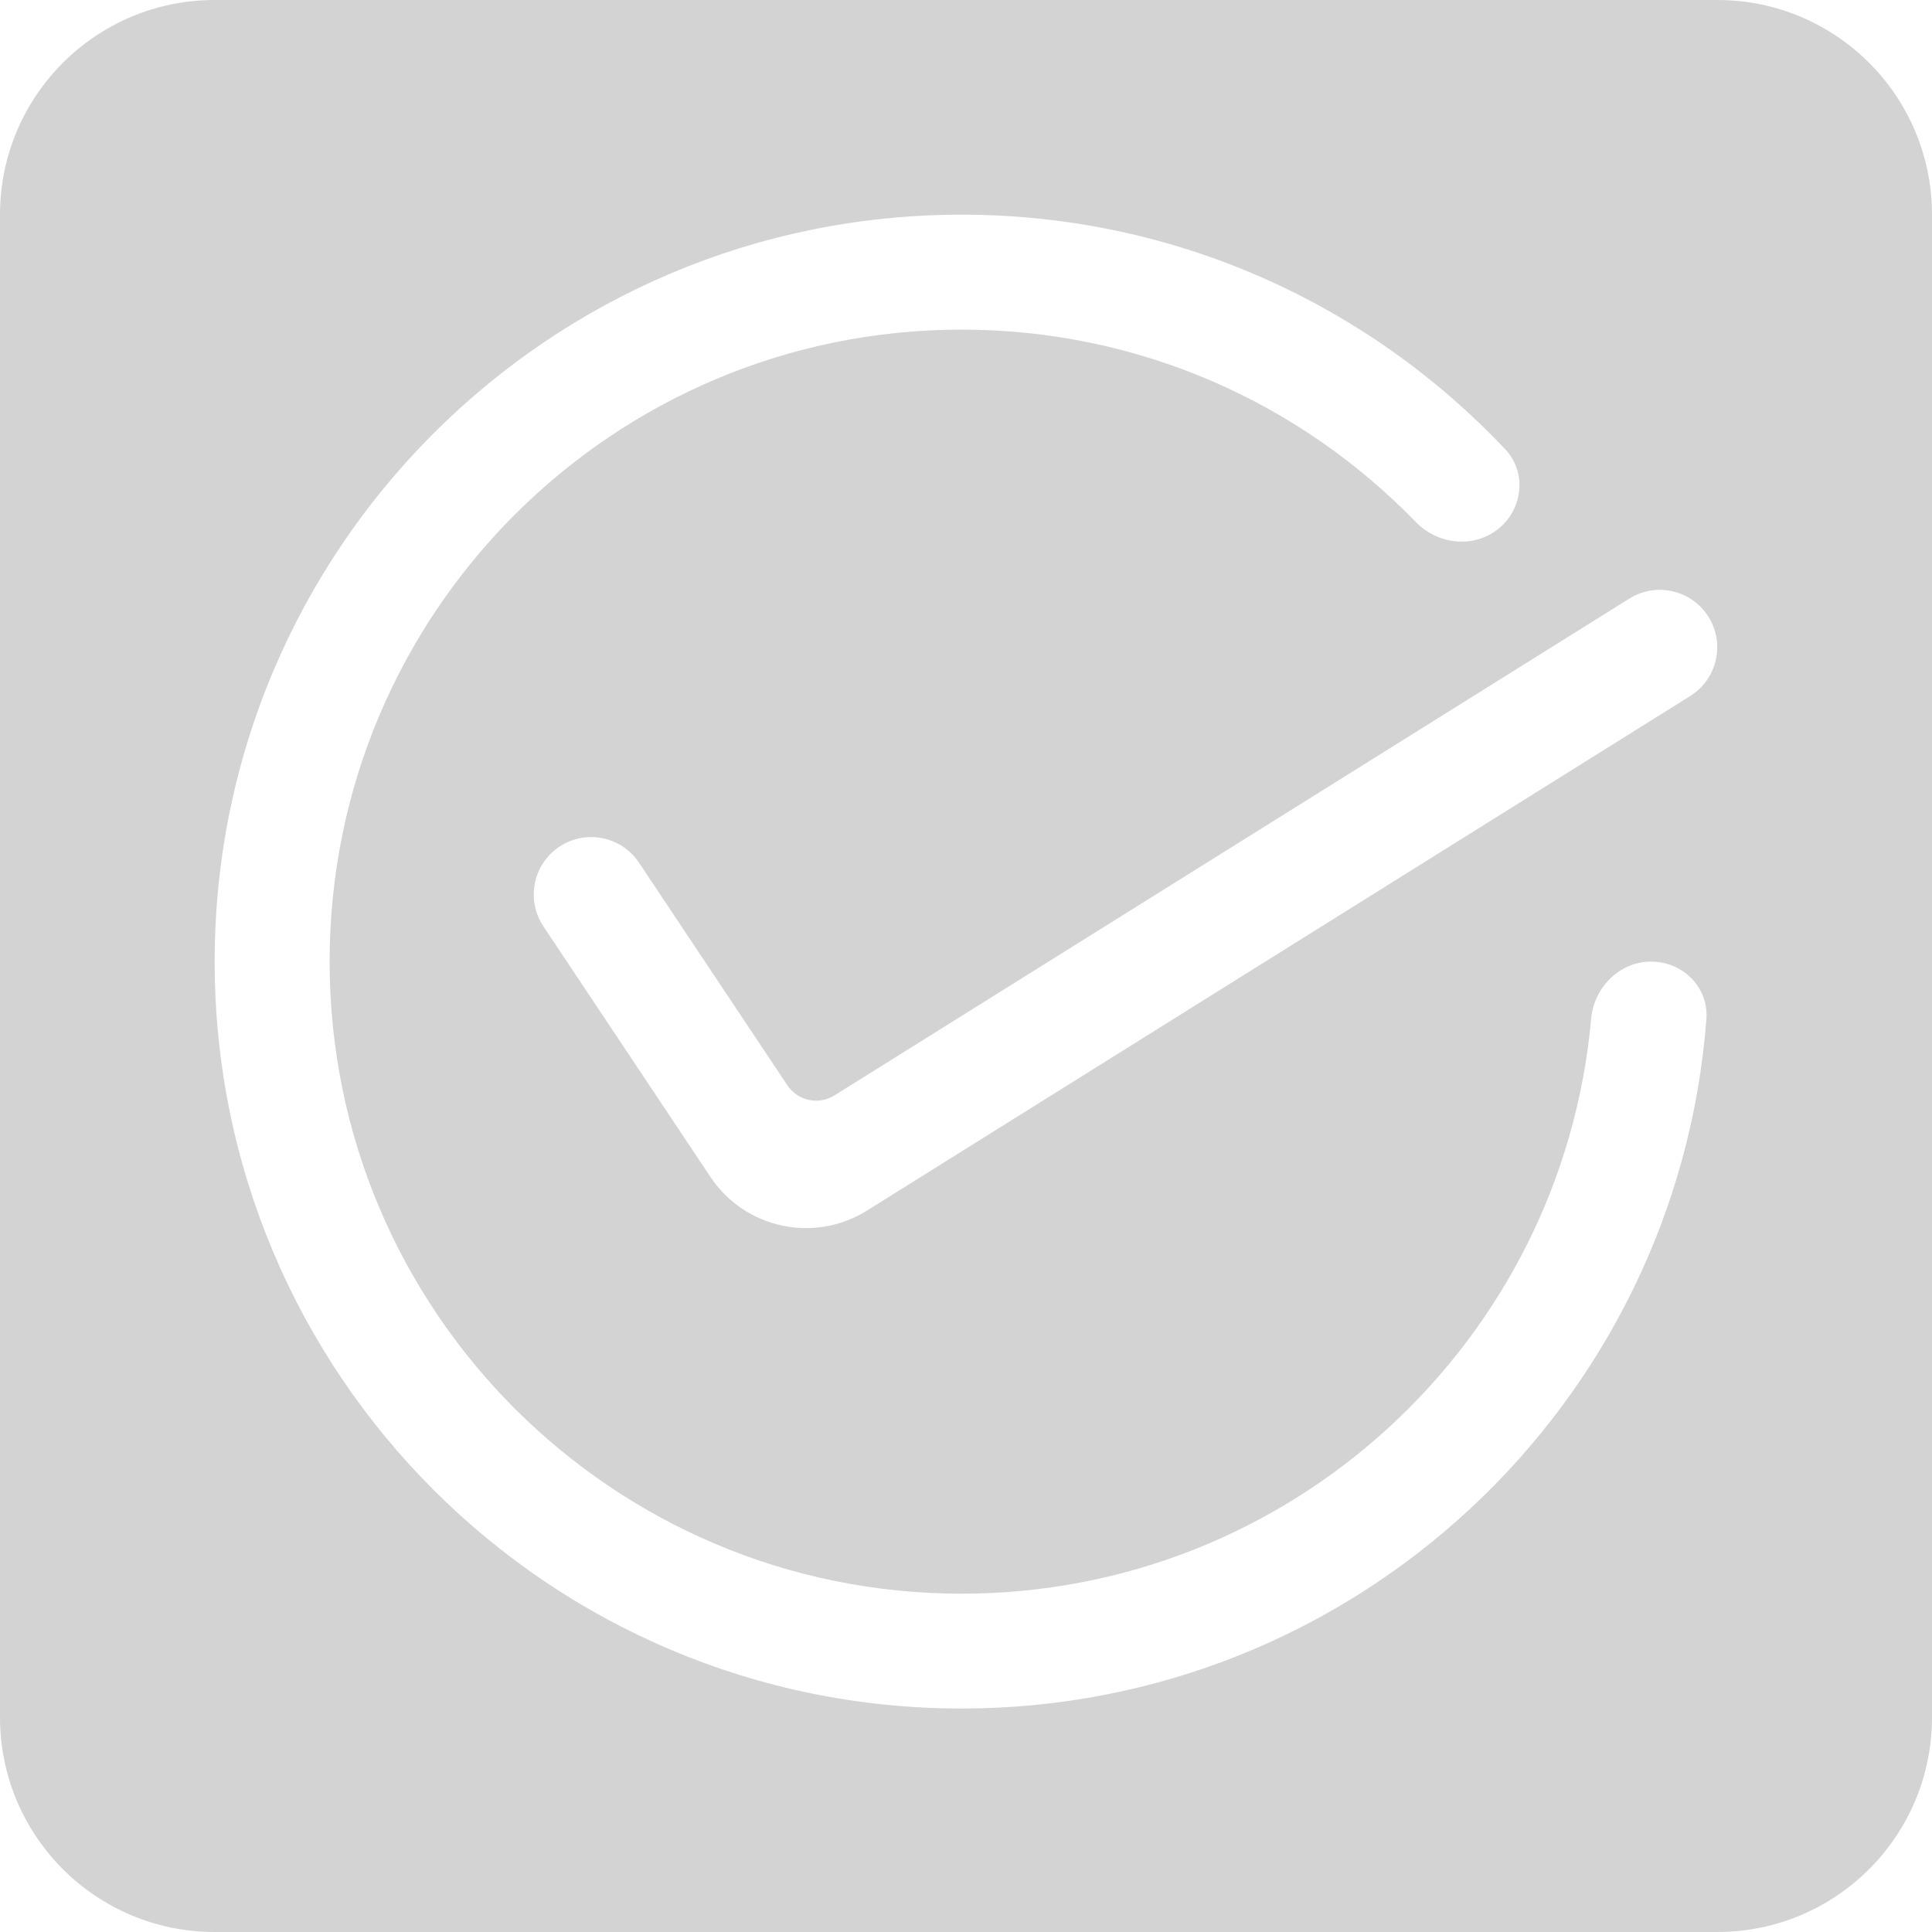 <svg width="18" height="18" viewBox="0 0 18 18" fill="none" xmlns="http://www.w3.org/2000/svg">
<g clip-path="url(#clip0_913_40363)">
<path fill-rule="evenodd" clip-rule="evenodd" d="M0 2C0 0.895 0.895 0 2 0H16C17.105 0 18 0.895 18 2V16C18 17.105 17.105 18 16 18H2C0.895 18 0 17.105 0 16V2ZM8.959 3.071C5.707 3.071 3.071 5.707 3.071 8.959C3.071 12.211 5.707 14.848 8.959 14.848C12.031 14.848 14.554 12.496 14.824 9.494C14.85 9.2 15.088 8.959 15.383 8.959C15.679 8.959 15.921 9.2 15.898 9.495C15.625 13.088 12.623 15.918 8.959 15.918C5.116 15.918 2 12.803 2 8.959C2 5.116 5.116 2 8.959 2C10.956 2 12.756 2.841 14.025 4.187C14.227 4.402 14.19 4.741 13.96 4.927C13.73 5.112 13.395 5.075 13.189 4.862C12.118 3.757 10.619 3.071 8.959 3.071ZM15.918 5.747C16.074 5.998 15.998 6.328 15.747 6.485L8.077 11.279C7.586 11.586 6.94 11.447 6.619 10.965L5.063 8.631C4.899 8.385 4.965 8.053 5.211 7.889C5.457 7.725 5.789 7.791 5.953 8.037L7.336 10.112C7.433 10.256 7.627 10.298 7.774 10.206L15.18 5.577C15.431 5.42 15.761 5.497 15.918 5.747Z" fill="#D3D3D3"/>
</g>
<defs>
<clipPath id="clip0_913_40363">
<rect width="18" height="18" fill="white"/>
</clipPath>
</defs>
</svg>
